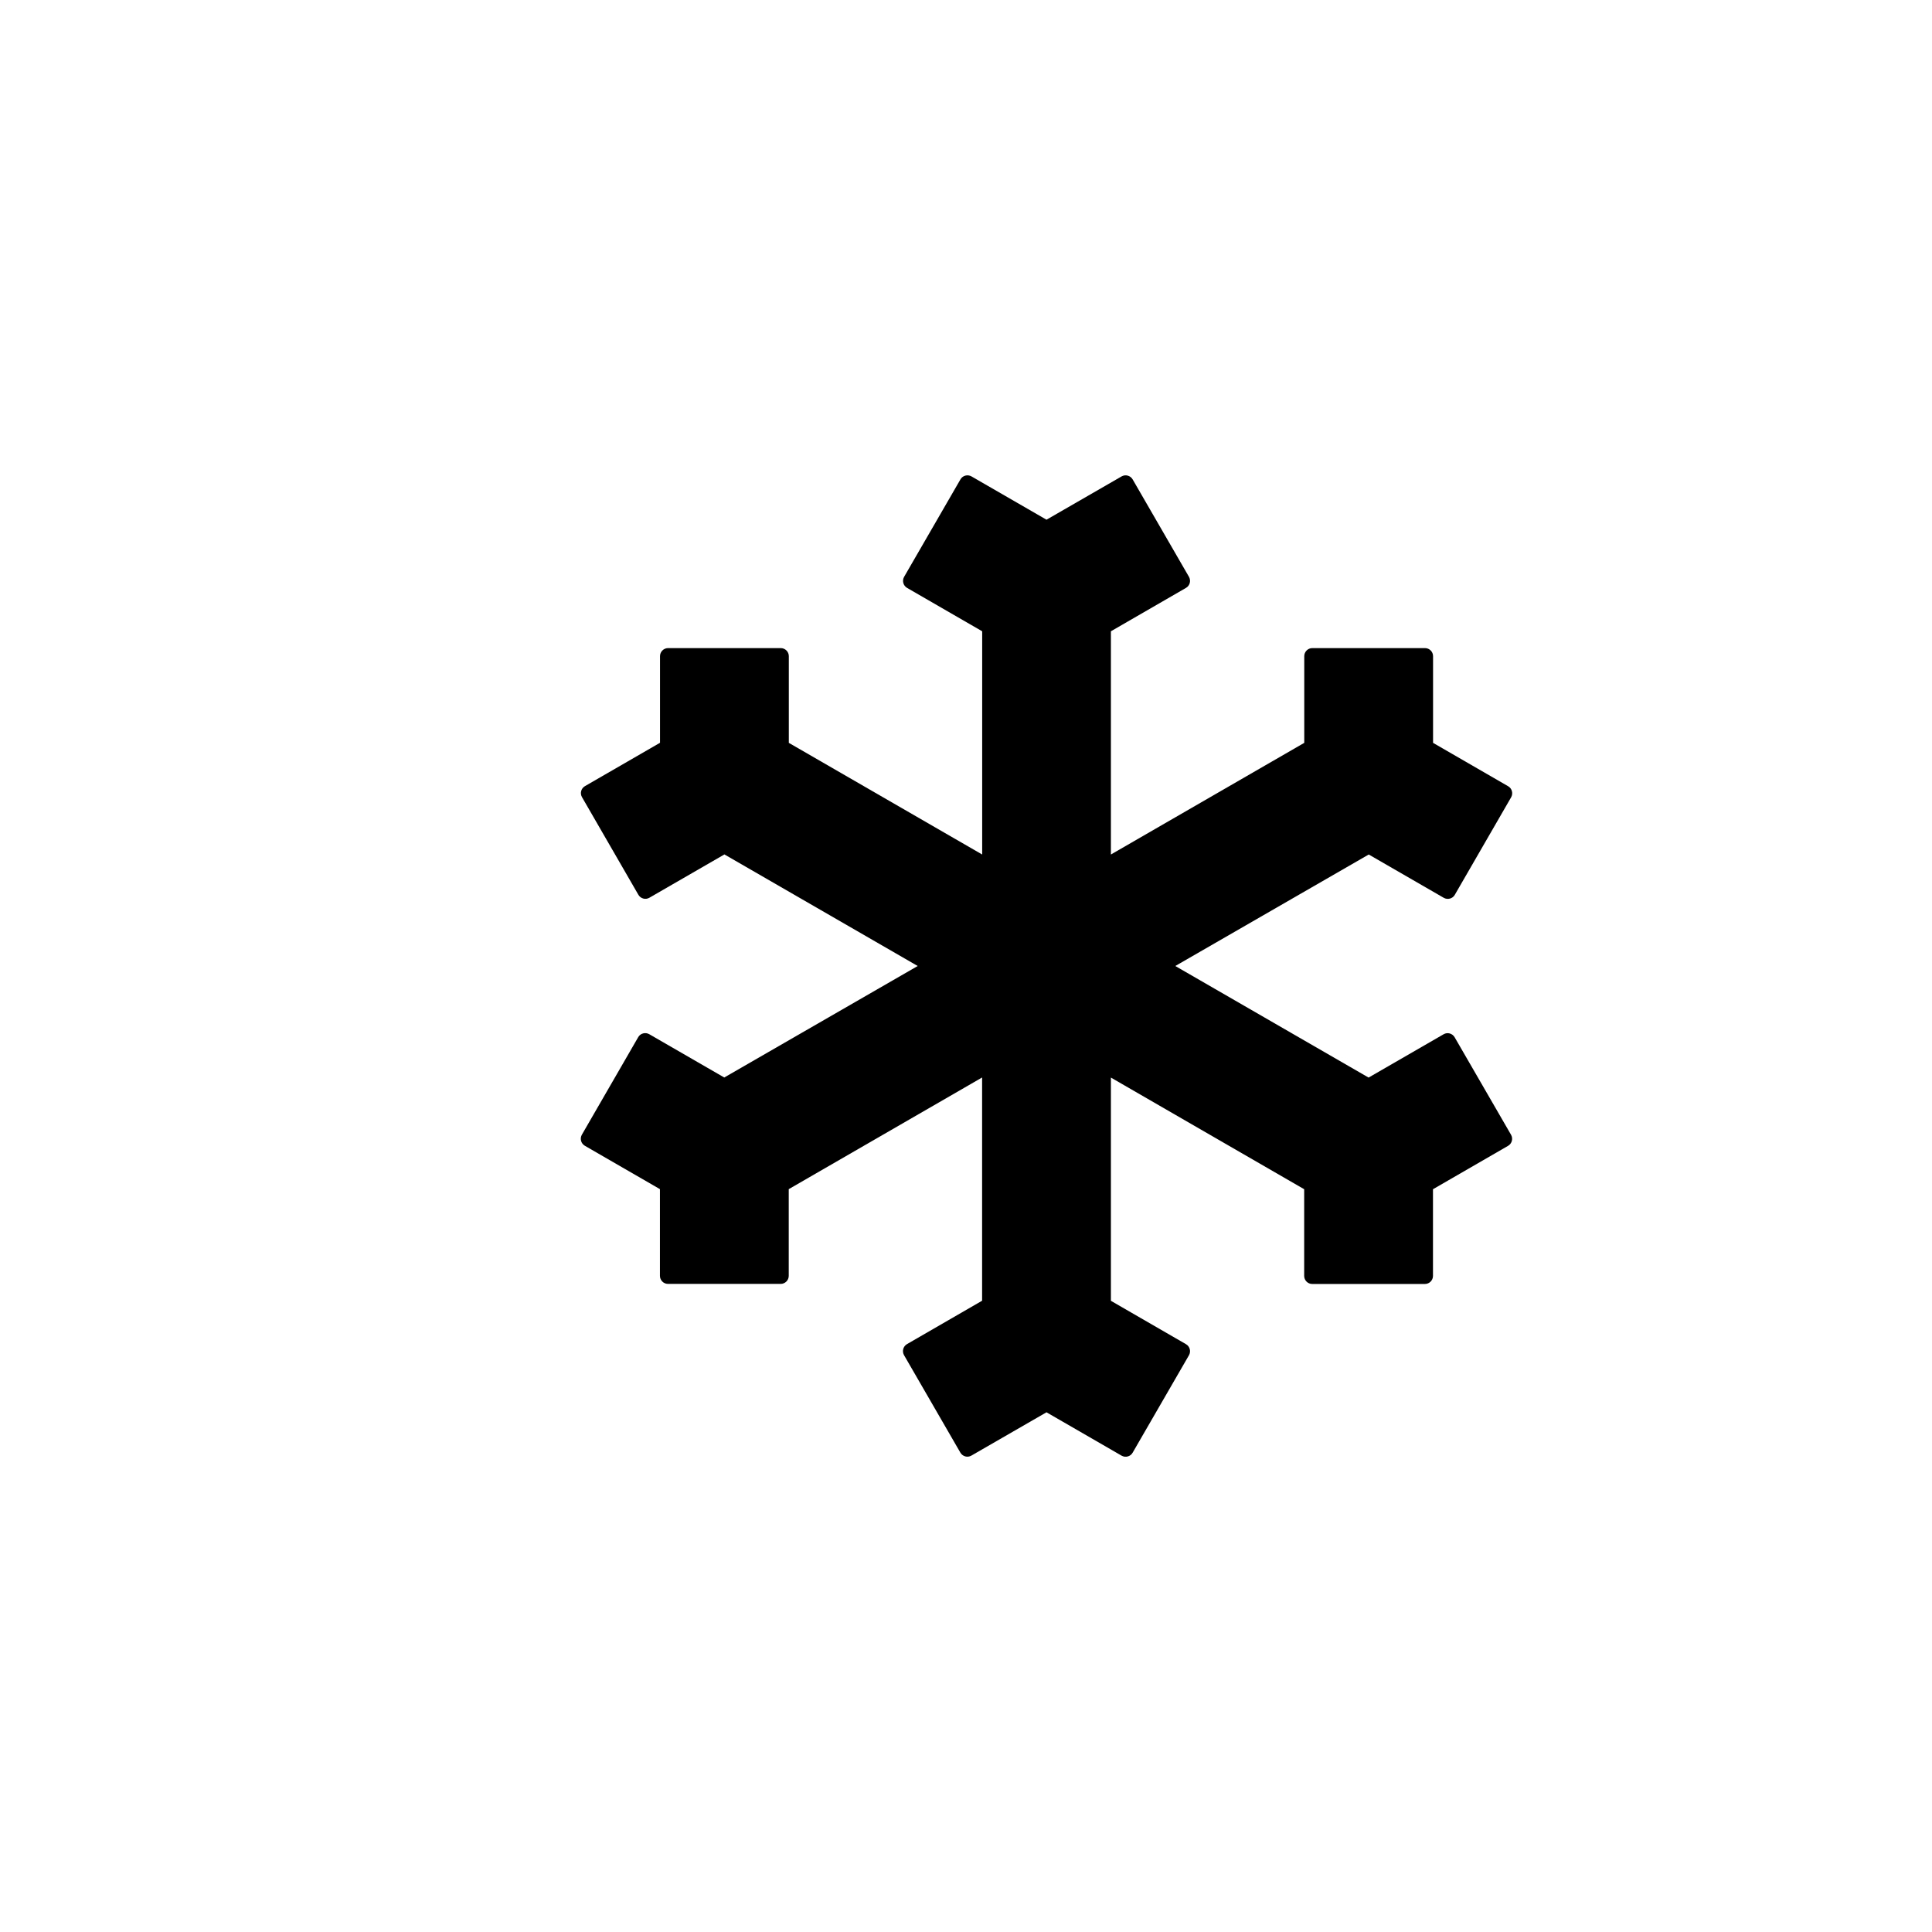 <?xml version="1.0" encoding="utf-8"?>
<!-- Generator: Adobe Illustrator 19.1.0, SVG Export Plug-In . SVG Version: 6.00 Build 0)  -->
<svg version="1.1" id="Layer_1" xmlns="http://www.w3.org/2000/svg" xmlns:xlink="http://www.w3.org/1999/xlink" x="0px" y="0px"
	 viewBox="0 0 24 24" style="enable-background:new 0 0 24 24;" xml:space="preserve">
<g id="snowflake">
	<path d="M18.771,14.097c0.027,0.048,0.011,0.109-0.037,0.137l-0.933,0.539v1.077c0,0.055-0.045,0.1-0.1,0.1h-1.4
		c-0.055,0-0.1-0.045-0.1-0.1v-1.077L13.8,13.386v2.773l0.933,0.539c0.048,0.028,0.064,0.089,0.037,0.137l-0.7,1.211
		c-0.027,0.048-0.089,0.064-0.137,0.037L13,17.544l-0.933,0.538c-0.048,0.028-0.109,0.011-0.137-0.037l-0.7-1.211
		c-0.027-0.048-0.011-0.109,0.037-0.137l0.933-0.539v-2.773l-2.402,1.387v1.077c0,0.055-0.045,0.1-0.1,0.1h-1.4
		c-0.055,0-0.1-0.045-0.1-0.1v-1.077l-0.933-0.539c-0.048-0.028-0.064-0.089-0.037-0.137l0.7-1.212
		c0.027-0.048,0.089-0.064,0.137-0.037l0.932,0.538L11.4,12l-2.401-1.386l-0.932,0.538c-0.048,0.028-0.109,0.011-0.137-0.037
		l-0.7-1.212C7.202,9.855,7.218,9.794,7.266,9.766l0.933-0.539V8.151c0-0.055,0.045-0.1,0.1-0.1h1.4c0.055,0,0.1,0.045,0.1,0.1
		v1.077l2.402,1.387V7.842l-0.933-0.539c-0.048-0.028-0.064-0.089-0.037-0.137l0.7-1.211c0.027-0.048,0.089-0.064,0.137-0.037
		L13,6.456l0.933-0.538c0.048-0.027,0.109-0.011,0.137,0.037l0.7,1.211c0.027,0.048,0.011,0.109-0.037,0.137L13.8,7.842v2.773
		l2.402-1.387V8.151c0-0.055,0.045-0.1,0.1-0.1h1.4c0.055,0,0.1,0.045,0.1,0.1v1.077l0.933,0.539
		c0.048,0.028,0.064,0.089,0.037,0.137l-0.7,1.212c-0.027,0.048-0.089,0.064-0.137,0.037l-0.932-0.538L14.6,12l2.401,1.386
		l0.932-0.538c0.048-0.028,0.109-0.011,0.137,0.037L18.771,14.097z"/>
</g>
</svg>
